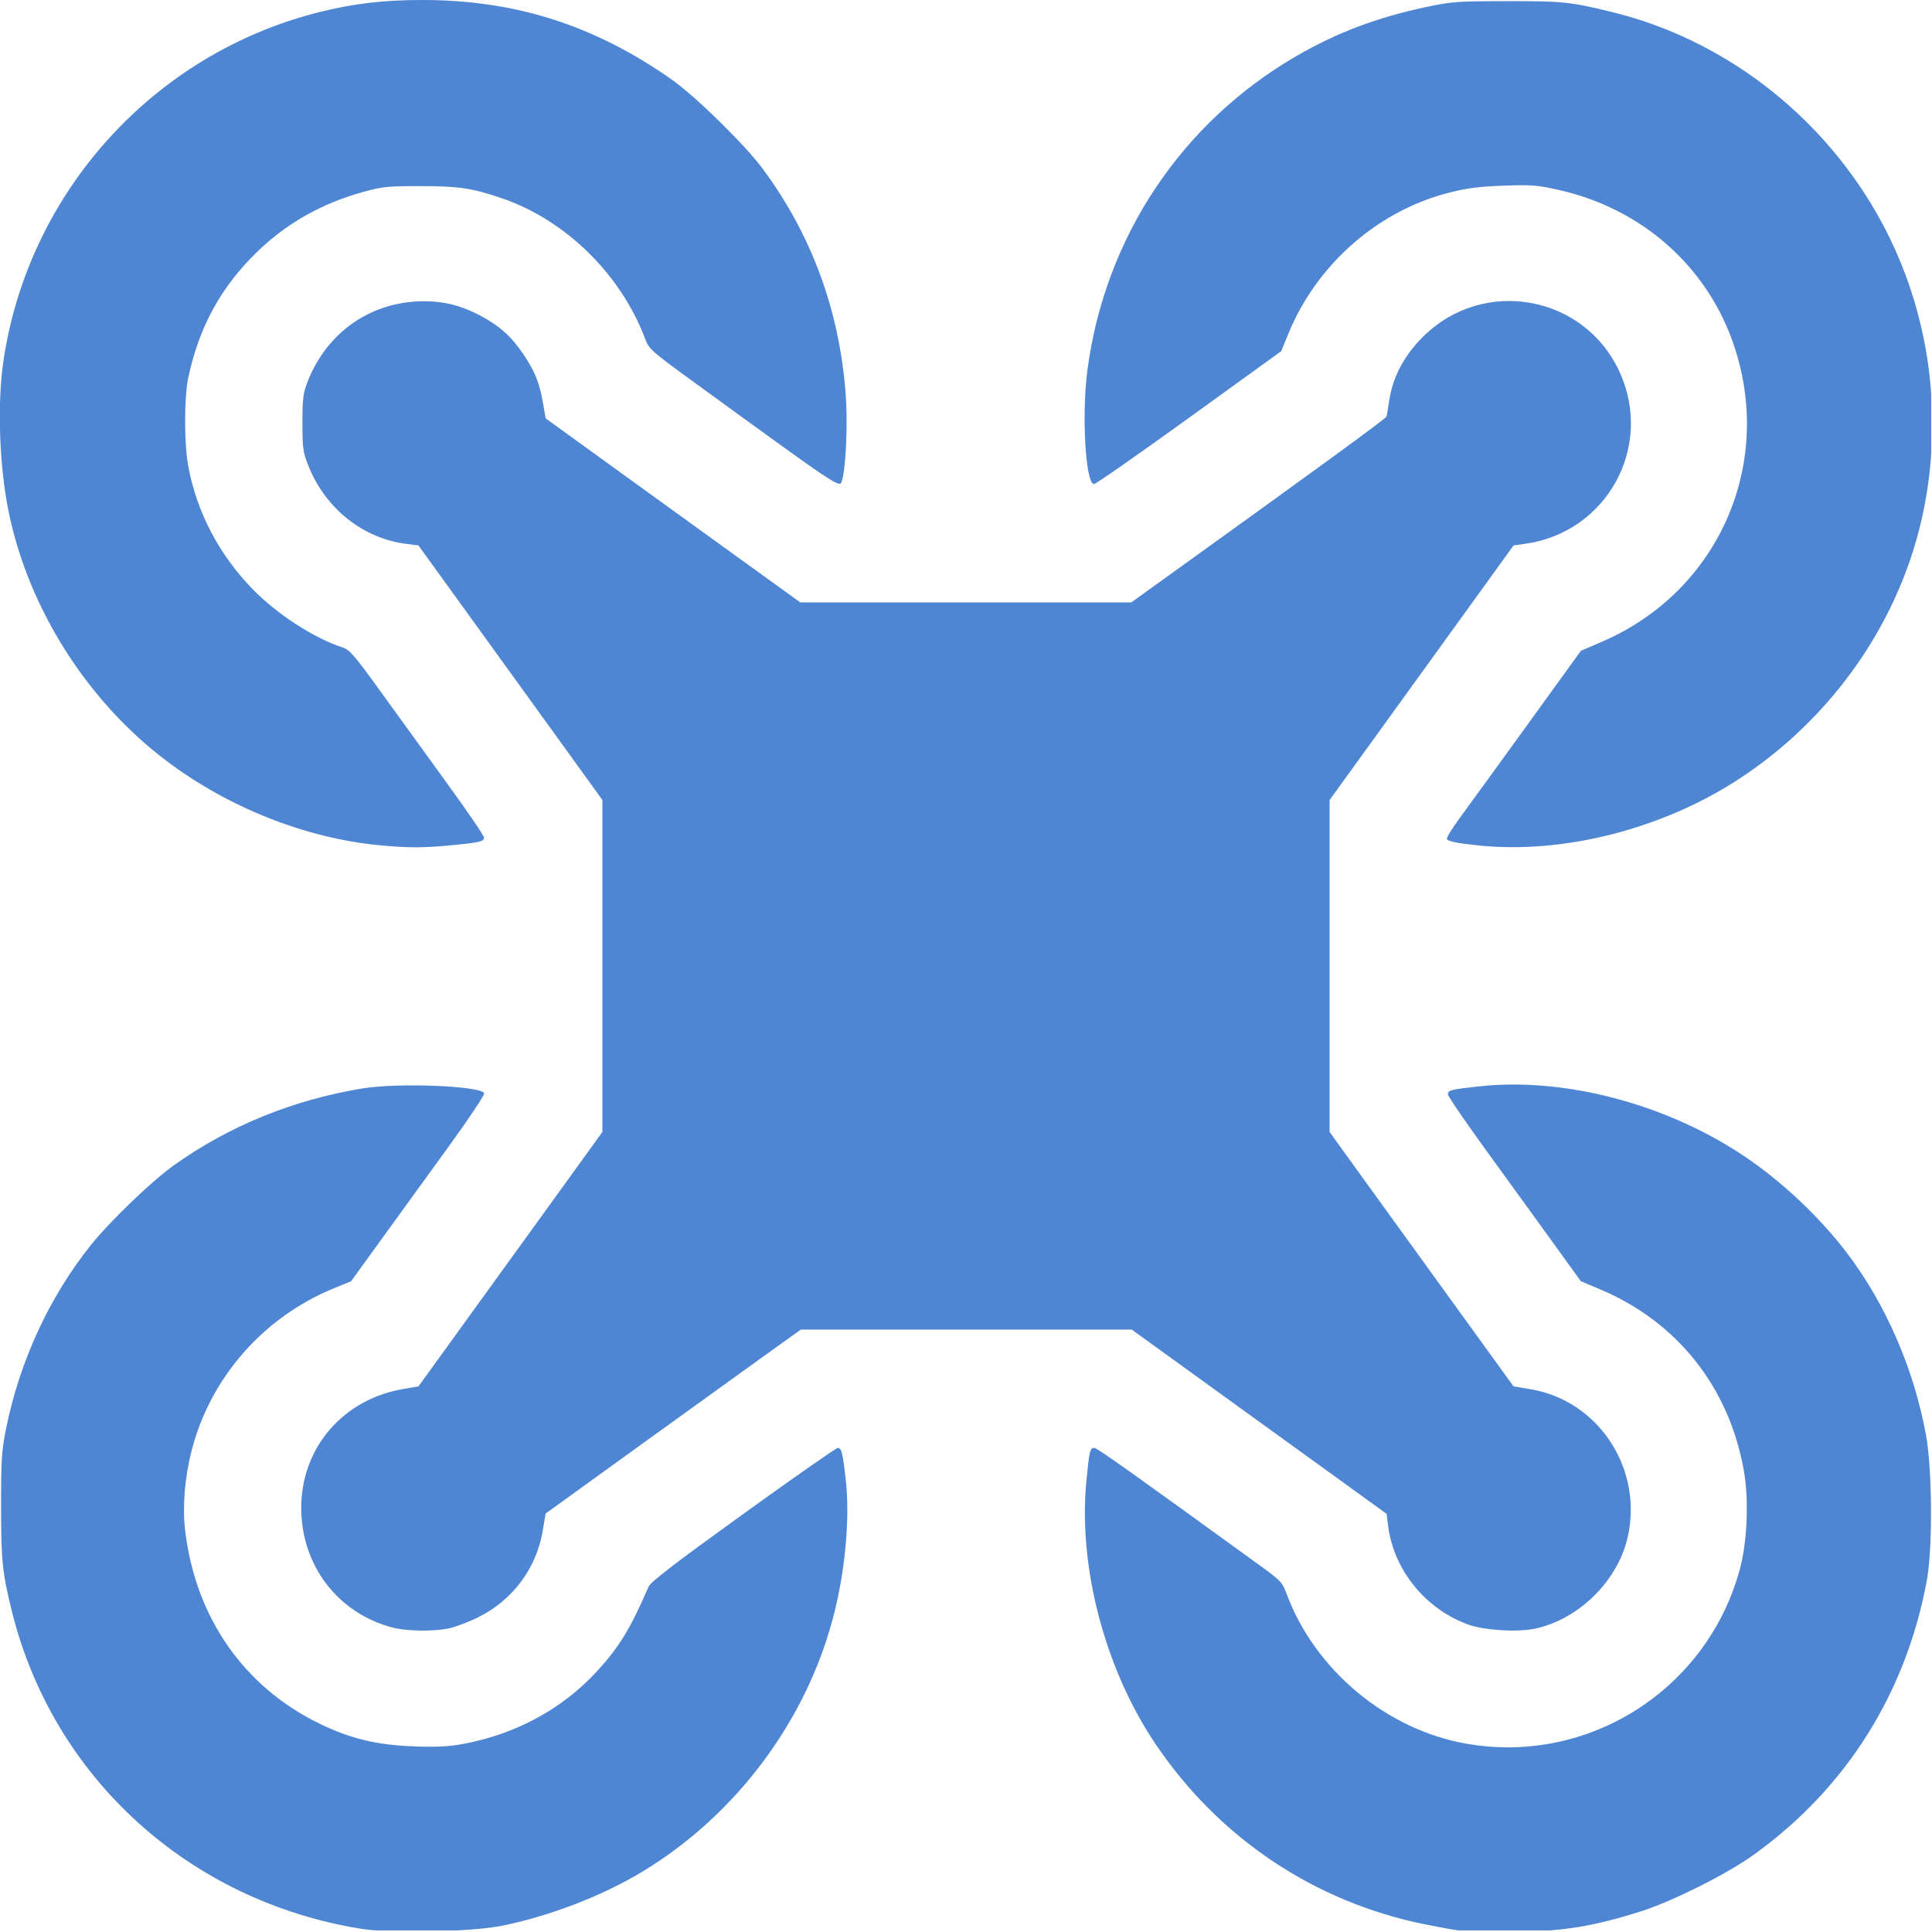 <?xml version="1.0" encoding="UTF-8" standalone="no"?>
<svg
   width="100%"
   height="100%"
   viewBox="0 0 898 898"
   version="1.1"
   xml:space="preserve"
   style="fill-rule:evenodd;clip-rule:evenodd;stroke-linejoin:round;stroke-miterlimit:2;"
   id="svg1743"
   sodipodi:docname="drone.svg"
   inkscape:version="1.2 (dc2aedaf03, 2022-05-15)"
   xmlns:inkscape="http://www.inkscape.org/namespaces/inkscape"
   xmlns:sodipodi="http://sodipodi.sourceforge.net/DTD/sodipodi-0.dtd"
   xmlns="http://www.w3.org/2000/svg"
   xmlns:svg="http://www.w3.org/2000/svg"><defs
   id="defs1747">
        
        
        
    
            
        
                
            <clipPath
   clipPathUnits="userSpaceOnUse"
   id="clipPath6557"><rect
     x="141"
     y="23"
     width="897.637"
     height="897.266"
     id="rect6559" /></clipPath></defs><sodipodi:namedview
   id="namedview1745"
   pagecolor="#ffffff"
   bordercolor="#666666"
   borderopacity="1.0"
   inkscape:showpageshadow="2"
   inkscape:pageopacity="0.0"
   inkscape:pagecheckerboard="0"
   inkscape:deskcolor="#d1d1d1"
   showgrid="false"
   inkscape:zoom="0.45489978"
   inkscape:cx="390.19584"
   inkscape:cy="812.26683"
   inkscape:window-width="1276"
   inkscape:window-height="1396"
   inkscape:window-x="1920"
   inkscape:window-y="20"
   inkscape:window-maximized="1"
   inkscape:current-layer="svg1743" />
    <rect
   x="0"
   y="0"
   width="897.637"
   height="897.266"
   style="fill:none"
   id="rect1731" /><path
   d="m 845.571,527.099 c 35.477,0.239 74.632,12.282 105.817,33.072 17.428,11.619 35.093,28.203 47.86,44.931 18.142,23.767 31.352,54.108 36.962,84.898 2.92,15.962 3.14,52.631 0.41,67.46 -9.69,52.653 -37.647,96.932 -80.696,127.797 -12.315,8.83 -37.427,21.422 -51.934,26.042 -22.179,7.062 -36.53,9.46 -58.692,9.552 l -1.115,0.003 c -1.12,10e-4 -2.262,-0.004 -3.426,-0.014 -10.042,-0.088 -19.832,-0.337 -21.757,-0.554 -1.925,-0.217 -8.9,-1.48 -15.5,-2.807 -51.408,-10.334 -95.874,-40.067 -125.42,-83.862 -23.474,-34.794 -35.976,-82.308 -32.132,-122.117 1.361,-14.099 1.695,-15.5 3.694,-15.5 l 0.033,0.002 c 1.483,0.156 15.818,10.341 77.021,54.704 9.53,6.908 10.335,7.764 12.315,13.093 13.19,35.498 46.476,63.218 83.708,69.711 6.411,1.118 12.801,1.662 19.111,1.665 l 0.652,-10e-4 c 49.151,-0.261 93.534,-33.214 107.072,-82.281 3.607,-13.076 4.432,-32.706 1.955,-46.542 -6.93,-38.71 -30.931,-68.926 -66.77,-84.061 l -8.976,-3.79 -13.718,-19 C 854.5,589.05 840.603,569.86 831.163,556.855 821.723,543.85 814,532.518 814,531.672 c 0,-1.969 1.215,-2.281 14.5,-3.73 5.249,-0.572 10.631,-0.851 16.104,-0.847 z M 308.778,919.5 C 228.821,906.579 165.79,849.316 146.58,772.143 142.058,753.977 141.5,748.576 141.5,723 c 0,-21.666 0.268,-25.825 2.32,-35.956 6.338,-31.304 20.027,-61.009 39.199,-85.064 8.909,-11.177 28.432,-29.965 38.852,-37.389 25.707,-18.314 55.487,-30.432 87.733,-35.7 16.529,-2.7 54.339,-1.219 56.46,2.212 0.374,0.605 -7.04,11.742 -16.475,24.748 -9.435,13.007 -23.511,32.431 -31.28,43.165 l -14.127,19.516 -7.905,3.232 c -32.869,13.439 -57.547,41.601 -66.24,75.592 -3.146,12.302 -4.27,26.013 -3.013,36.766 4.737,40.51 27.191,72.867 62.476,90.03 14.405,7.007 26.709,9.965 44,10.578 10.609,0.376 16.18,0.089 23,-1.186 24.303,-4.542 45.749,-16.174 61.765,-33.501 10.431,-11.285 15.813,-20.083 24.19,-39.543 0.964,-2.239 12.114,-10.805 43.929,-33.75 23.45,-16.912 43.259,-30.75 44.018,-30.75 1.722,0 2.262,2.135 3.687,14.582 2.042,17.837 -0.188,42.55 -5.766,63.918 -12.694,48.619 -45.407,92.276 -88.773,118.47 -18.538,11.197 -42.893,20.594 -65.05,25.097 -14.126,2.872 -51.744,3.691 -65.722,1.433 z M 759,549.14 l 14.927,20.68 c 8.21,11.374 27.448,37.98 42.75,59.123 l 27.823,38.444 7.945,1.33 c 31.736,5.315 52.537,37.281 45.018,69.18 -4.769,20.228 -22.909,37.94 -43.164,42.145 -8.105,1.682 -23.329,0.748 -30.688,-1.883 -19.957,-7.135 -34.827,-25.402 -37.412,-45.958 l -0.699,-5.558 -23,-16.642 c -12.65,-9.153 -39.304,-28.423 -59.23,-42.822 L 667.04,641 H 513.231 l -13.866,9.935 c -7.626,5.465 -34.316,24.702 -59.312,42.75 l -45.447,32.815 -1.334,7.989 c -2.932,17.547 -14.113,32.457 -30.272,40.364 -4.675,2.288 -10.924,4.607 -13.886,5.153 -7.525,1.388 -19.631,1.127 -25.895,-0.559 -25.36,-6.827 -42.152,-28.904 -42.204,-55.487 -0.055,-27.954 19.345,-50.576 47.485,-55.373 l 7,-1.193 17,-23.505 c 9.35,-12.927 28.587,-39.536 42.75,-59.131 L 421,549.132 V 394.86 l -14.927,-20.68 c -8.21,-11.374 -27.455,-38.004 -42.766,-59.178 l -27.839,-38.498 -5.511,-0.688 c -20.274,-2.532 -37.785,-16.504 -45.671,-36.439 -2.47,-6.242 -2.721,-8.077 -2.718,-19.877 0.003,-11.264 0.316,-13.801 2.349,-19 9.085,-23.231 29.598,-37.437 54.123,-37.485 9.376,-0.019 17.269,1.987 26.118,6.637 8.973,4.715 14.721,9.893 20.301,18.286 5.305,7.981 7.263,12.911 8.946,22.535 l 1.22,6.973 22.937,16.61 c 12.616,9.136 39.249,28.386 59.184,42.777 L 512.992,303 h 153.827 l 11.34,-8.154 c 74.684,-53.698 107.054,-77.298 107.299,-78.228 0.161,-0.615 0.774,-4.242 1.361,-8.061 1.605,-10.439 6.996,-20.476 15.586,-29.023 28.124,-27.98 75.147,-19.47 91.481,16.555 15.753,34.742 -6.037,74.295 -43.886,79.659 l -5.499,0.779 -17.001,23.544 c -9.35,12.95 -28.587,39.576 -42.75,59.171 L 759,394.869 Z M 317.5,415.886 C 283.23,412.671 247.056,398.343 218.273,376.581 181.512,348.788 154.377,306.017 145.099,261.247 140.7,240.016 139.646,211.071 142.545,191.128 153.986,112.446 212.419,47.828 289.5,28.617 305.584,24.608 319.284,23 337.344,23 c 43.233,0 79.895,11.7 115.913,36.99 10.885,7.644 33.878,30.174 42.1,41.255 22.752,30.66 35.659,65.52 38.697,104.51 1.045,13.415 0.186,34.231 -1.67,40.495 -1.112,3.751 0.836,5.044 -69.71,-46.25 -18.705,-13.601 -20.052,-14.795 -21.711,-19.25 -11.201,-30.072 -36.976,-55.442 -66.624,-65.579 -13.839,-4.732 -20.109,-5.671 -37.839,-5.669 -15.524,0.002 -17.863,0.243 -26.942,2.778 -19.112,5.335 -35.262,14.466 -48.894,27.645 -16.897,16.336 -27.162,35.041 -32.148,58.584 -1.979,9.341 -1.957,30.943 0.041,41.48 4.039,21.288 14.249,40.743 29.785,56.754 11.356,11.702 28.559,22.866 41.907,27.196 3.276,1.062 5.5,3.641 17.587,20.388 7.611,10.545 21.561,29.813 31.001,42.818 9.44,13.005 17.163,24.332 17.163,25.171 0,1.858 -2.296,2.369 -16.5,3.673 -12.395,1.137 -18.998,1.116 -32,-0.103 z m 510.663,0.073 c -9.911,-1.039 -13.983,-1.859 -14.659,-2.953 -0.312,-0.504 2.515,-5.099 6.281,-10.211 3.766,-5.112 17.91,-24.595 31.432,-43.295 l 24.585,-34 9.849,-4.246 c 54.867,-23.654 80.875,-84.175 60.346,-140.425 -12.829,-35.153 -42.618,-60.963 -80.179,-69.472 -10.178,-2.305 -12.779,-2.513 -25.818,-2.064 -11.078,0.381 -16.978,1.121 -25,3.133 -33.415,8.38 -61.937,33.324 -75.202,65.768 l -3.285,8.036 -42.752,30.885 C 670.247,234.102 650.341,248 649.524,248 c -3.987,0 -5.845,-32.28 -3.062,-53.189 8.214,-61.704 43.89,-115.097 97.568,-146.02 18.651,-10.744 36.982,-17.645 59.813,-22.519 11.797,-2.518 14.356,-2.704 37.657,-2.737 26.067,-0.036 29.34,0.306 49,5.123 50.928,12.48 95.88,46.651 122.64,93.228 23.89,41.583 31.7,91.318 21.82,138.97 -10.42,50.255 -41.766,95.616 -85.984,124.422 -35.473,23.109 -81.513,34.802 -120.813,30.681 z"
   style="fill:#4f86d4;fill-opacity:1"
   id="path1736"
   transform="translate(-141,-23)"
   clip-path="url(#clipPath6557)" />
            
        
</svg>
